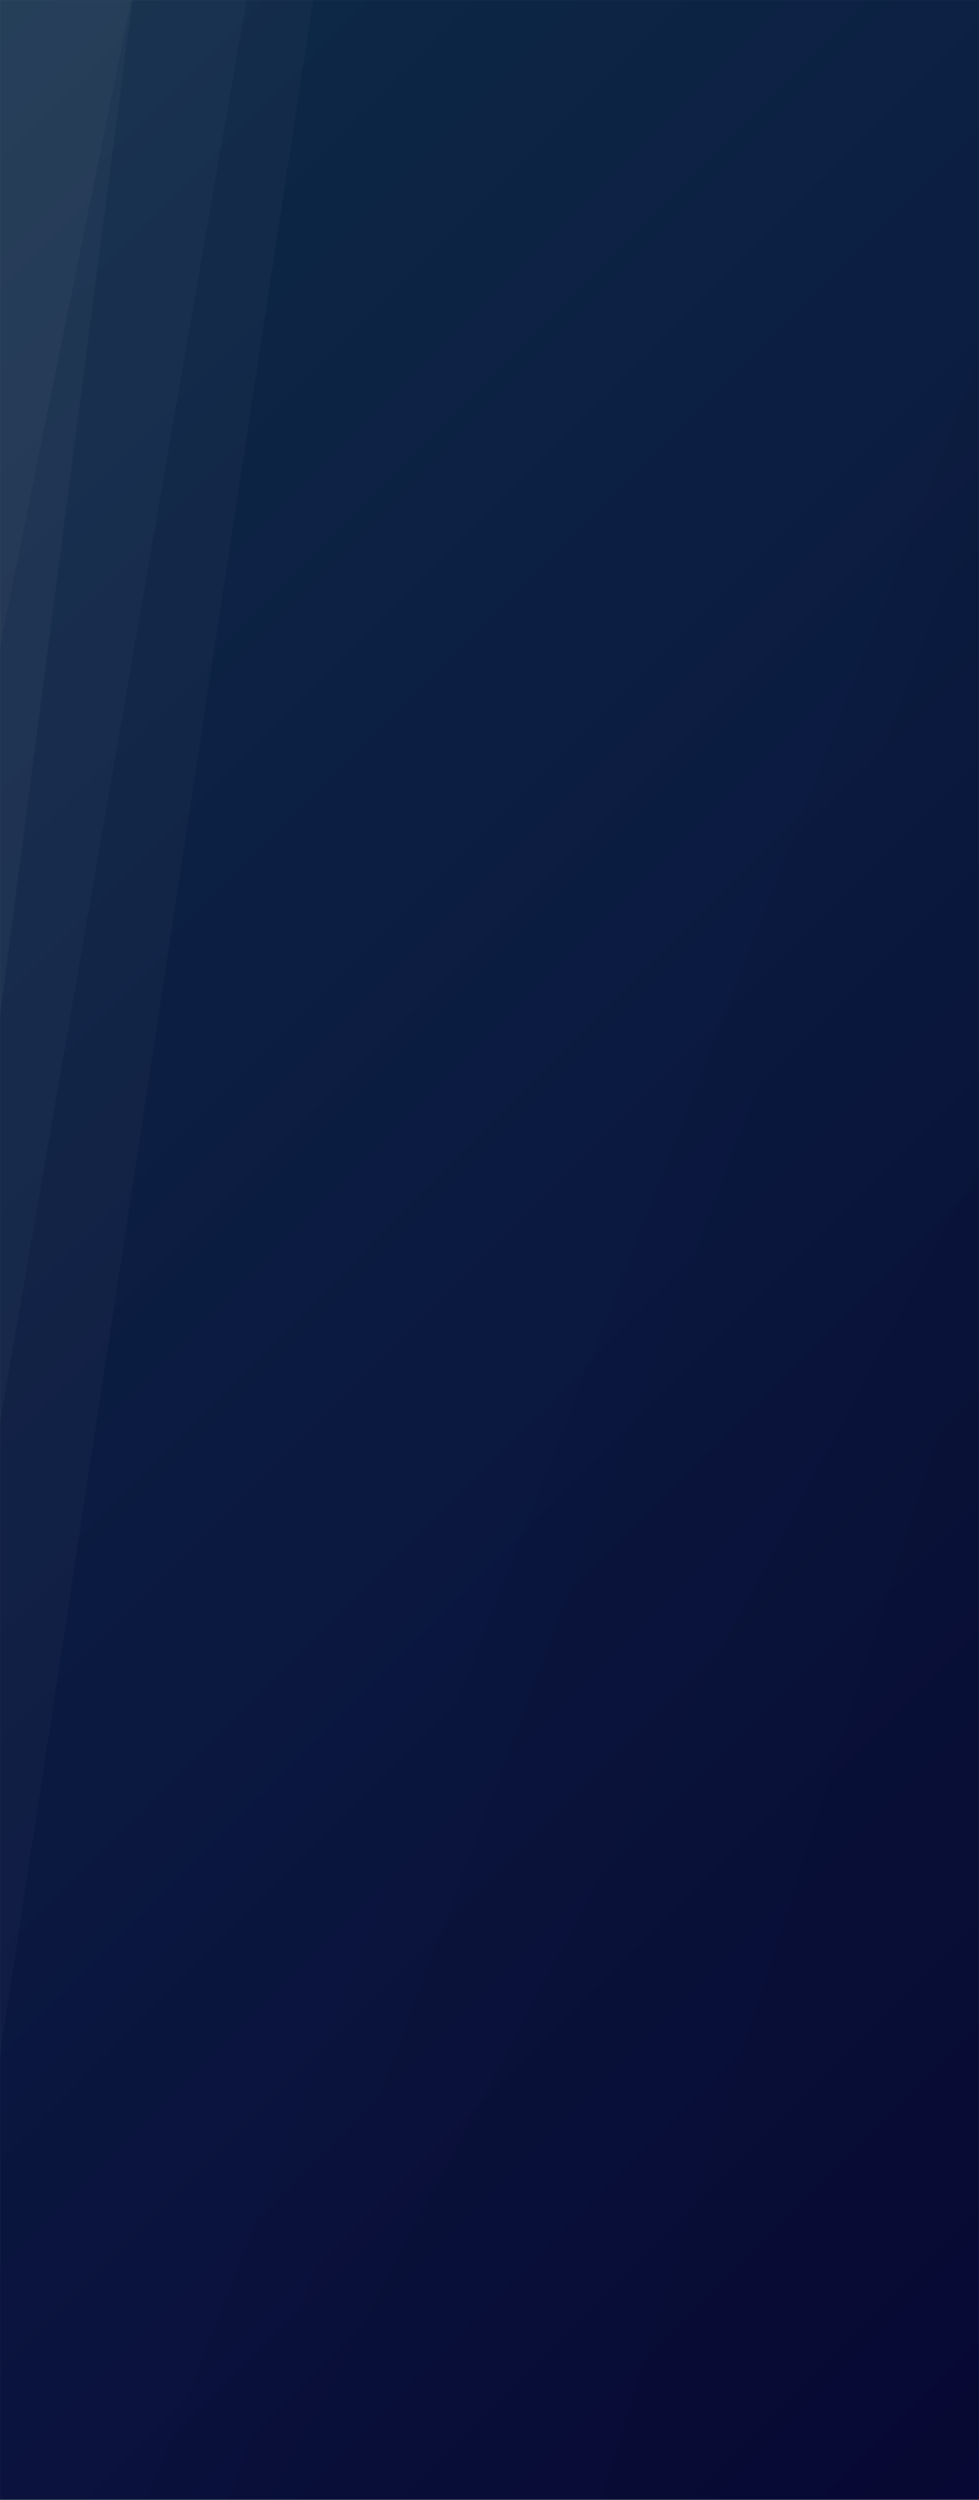 <svg xmlns="http://www.w3.org/2000/svg" version="1.1" xmlns:xlink="http://www.w3.org/1999/xlink" xmlns:svgjs="http://svgjs.dev/svgjs" width="1900" height="4847" preserveAspectRatio="none" viewBox="0 0 1900 4847"><rect x="0" y="0" width="1900" height="4847" fill="#808080" stroke="none"/><g mask="url(&quot;#SvgjsMask1434&quot;)" fill="none"><rect width="1900" height="4847" x="0" y="0" fill="url(&quot;#SvgjsLinearGradient1435&quot;)"></rect><path d="M0 0L254.65 0L0 1252.95z" fill="rgba(255, 255, 255, .1)"></path><path d="M0 1252.95L254.65 0L256.94 0L0 1970.24z" fill="rgba(255, 255, 255, .075)"></path><path d="M0 1970.24L256.94 0L478.3 0L0 2757.01z" fill="rgba(255, 255, 255, .05)"></path><path d="M0 2757.01L478.3 0L607.81 0L0 3984.42z" fill="rgba(255, 255, 255, .025)"></path><path d="M1900 4847L1163.82 4847L1900 2536.86z" fill="rgba(0, 0, 0, .1)"></path><path d="M1900 2536.86L1163.82 4847L521.59 4847L1900 2258.25z" fill="rgba(0, 0, 0, .075)"></path><path d="M1900 2258.25L521.59 4847L442.51 4847L1900 958.59z" fill="rgba(0, 0, 0, .05)"></path><path d="M1900 958.59L442.51 4847L285.5 4847L1900 694.61z" fill="rgba(0, 0, 0, .025)"></path></g><defs><mask id="SvgjsMask1434"><rect width="1900" height="4847" fill="#ffffff"></rect></mask><linearGradient x1="-38.78%" y1="15.2%" x2="138.78%" y2="84.8%" gradientUnits="userSpaceOnUse" id="SvgjsLinearGradient1435"><stop stop-color="#0e2a47" offset="0"></stop><stop stop-color="rgba(8, 9, 57, 1)" offset="1"></stop></linearGradient></defs></svg>